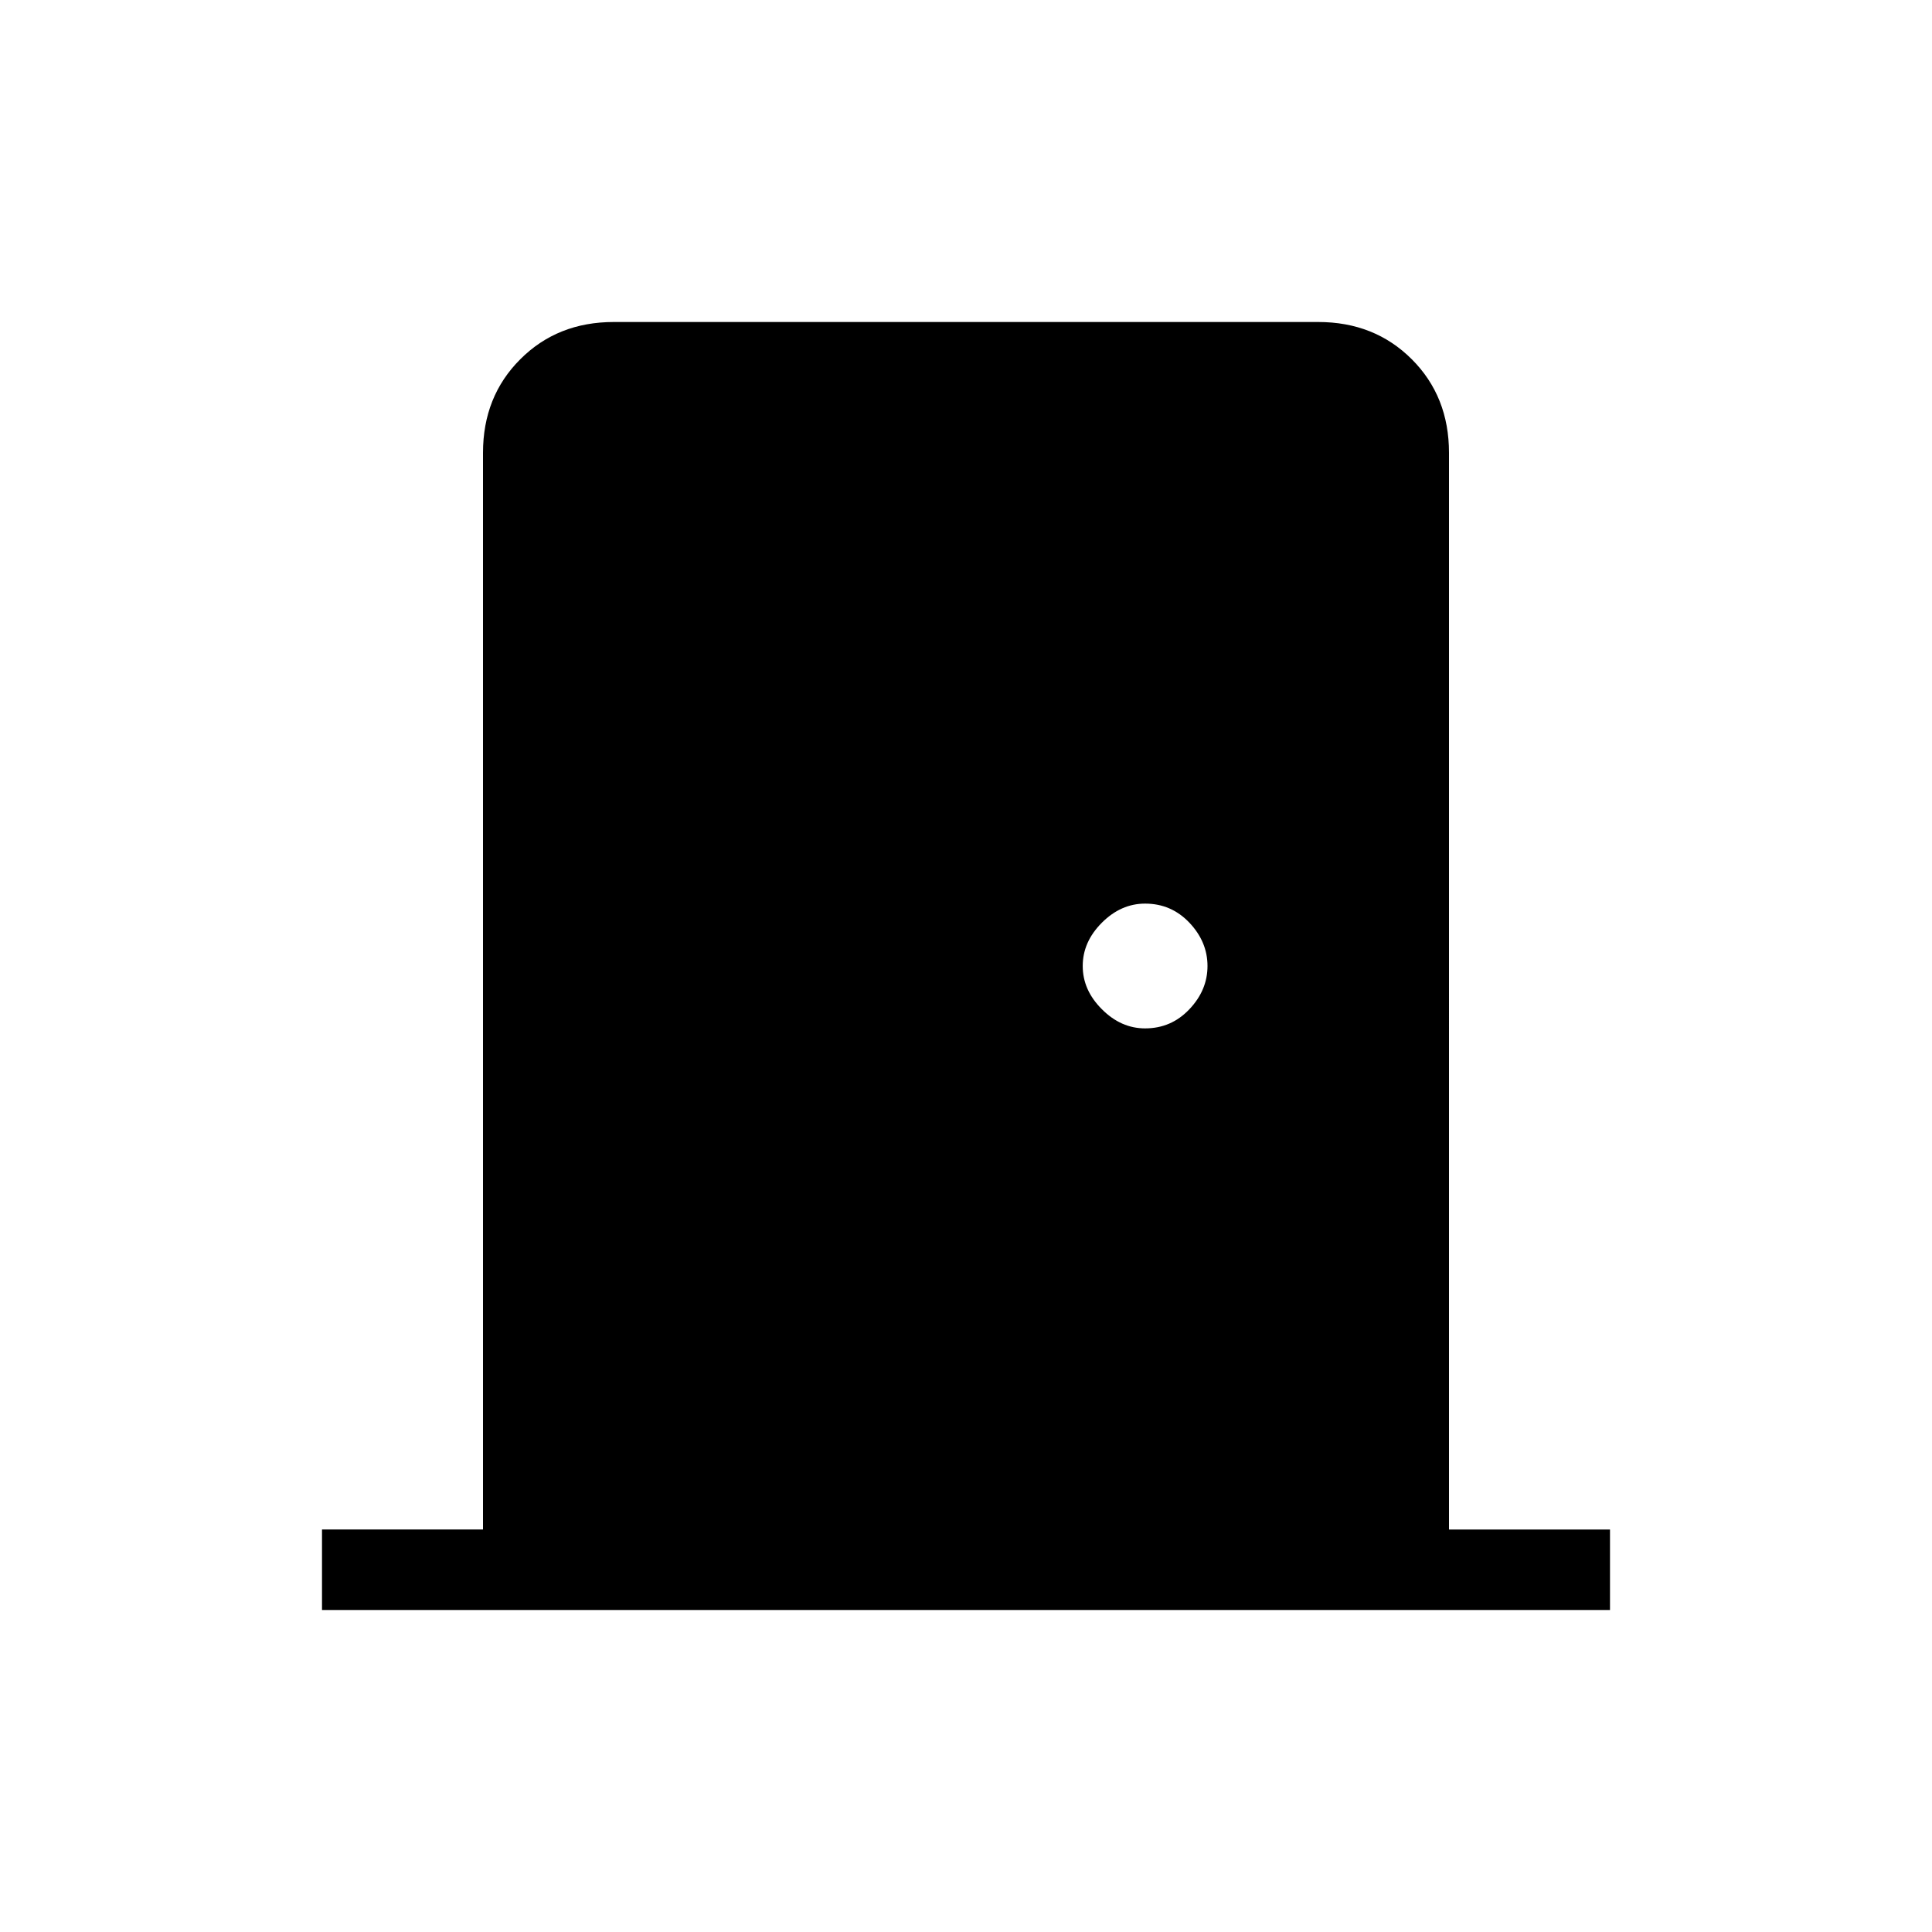 <svg xmlns="http://www.w3.org/2000/svg" height="24" width="24"><path d="M4 20v-1h2V5.625q0-.7.463-1.162Q6.925 4 7.625 4h8.75q.7 0 1.163.463.462.462.462 1.162V19h2v1Zm10.225-7.225q.325 0 .55-.238Q15 12.3 15 12q0-.3-.225-.538-.225-.237-.55-.237-.3 0-.537.237-.238.238-.238.538 0 .3.238.537.237.238.537.238Z"/></svg>
